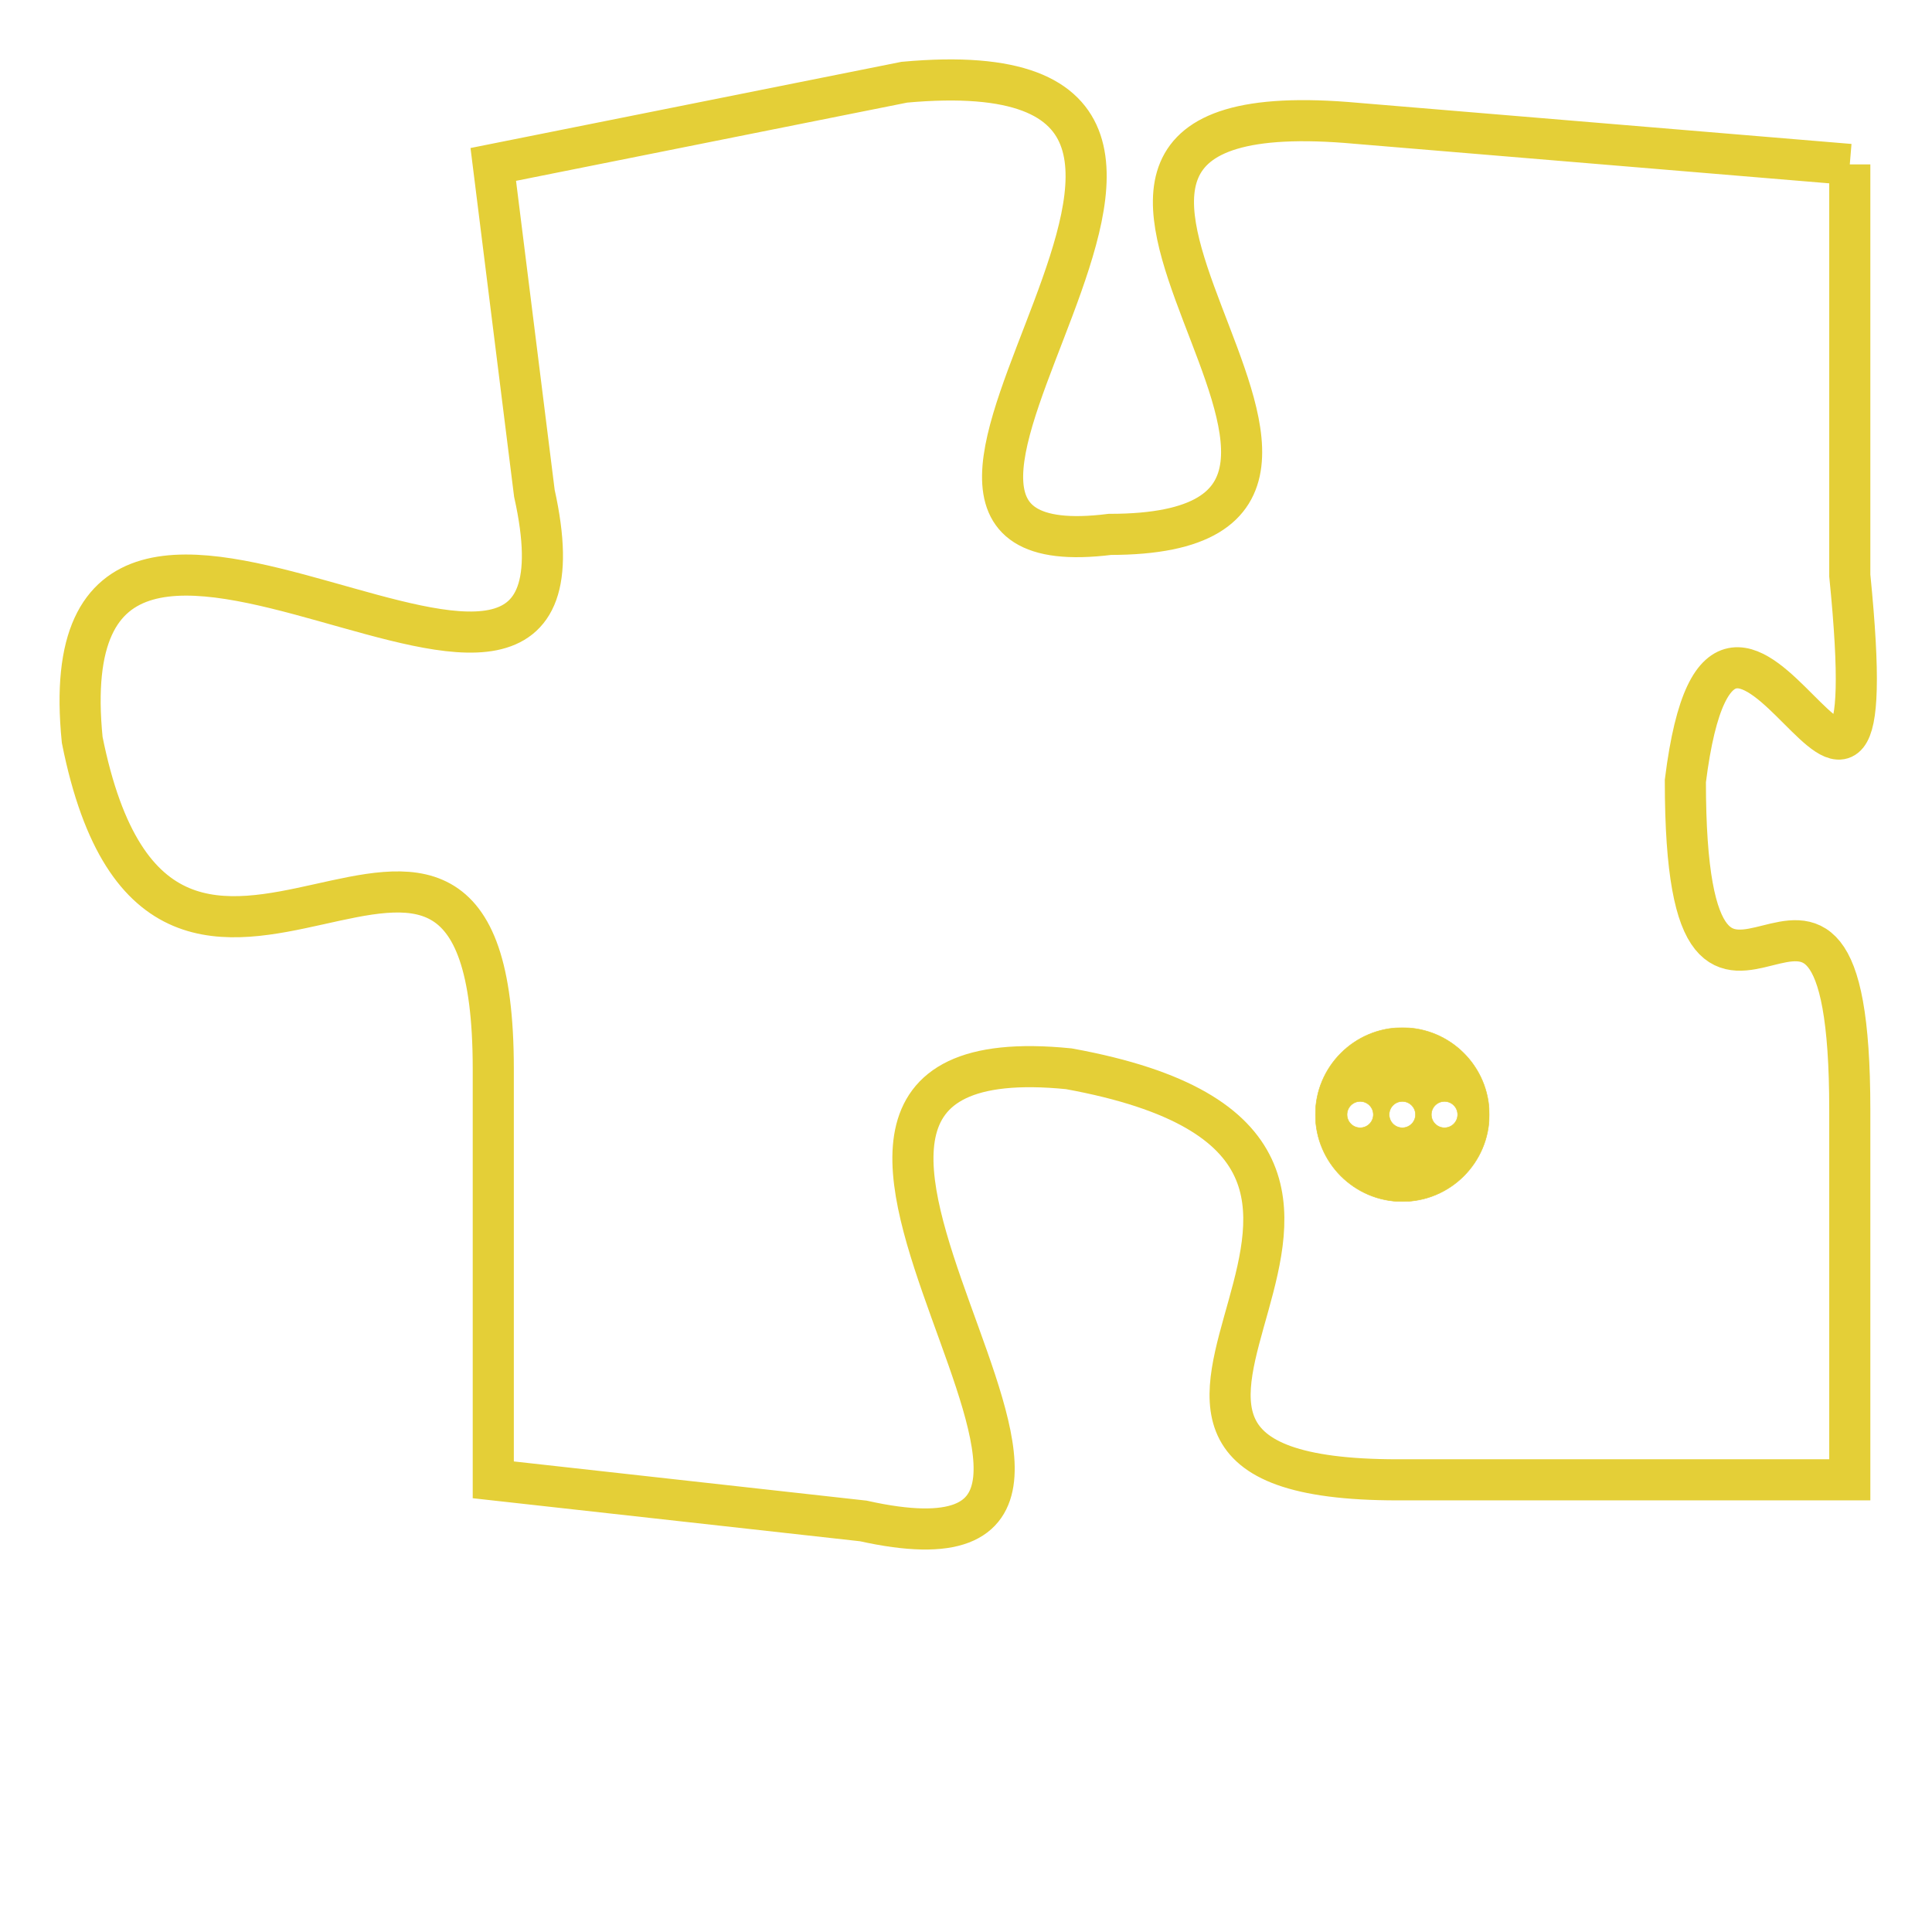 <svg version="1.1" xmlns="http://www.w3.org/2000/svg" xmlns:xlink="http://www.w3.org/1999/xlink" fill="transparent" x="0" y="0" width="350" height="350" preserveAspectRatio="xMinYMin slice"><style type="text/css">.links{fill:transparent;stroke: #E4CF37;}.links:hover{fill:#63D272; opacity:0.4;}</style><defs><g id="allt"><path id="t3063" d="M2442,736 L2430,735 C2419,734 2433,745 2424,745 C2416,746 2430,733 2419,734 L2409,736 2409,736 L2410,744 C2412,753 2398,740 2399,750 C2401,760 2409,748 2409,758 L2409,768 2409,768 L2418,769 C2427,771 2413,757 2423,758 C2434,760 2421,768 2431,768 L2442,768 2442,768 L2442,759 C2442,750 2438,760 2438,751 C2439,743 2443,756 2442,746 L2442,736"/></g><clipPath id="c" clipRule="evenodd" fill="transparent"><use href="#t3063"/></clipPath></defs><svg viewBox="2397 732 47 40" preserveAspectRatio="xMinYMin meet"><svg width="4380" height="2430"><g><image crossorigin="anonymous" x="0" y="0" href="https://nftpuzzle.license-token.com/assets/completepuzzle.svg" width="100%" height="100%" /><g class="links"><use href="#t3063"/></g></g></svg><svg x="2429" y="757" height="9%" width="9%" viewBox="0 0 330 330"><g><a xlink:href="https://nftpuzzle.license-token.com/" class="links"><title>See the most innovative NFT based token software licensing project</title><path fill="#E4CF37" id="more" d="M165,0C74.019,0,0,74.019,0,165s74.019,165,165,165s165-74.019,165-165S255.981,0,165,0z M85,190 c-13.785,0-25-11.215-25-25s11.215-25,25-25s25,11.215,25,25S98.785,190,85,190z M165,190c-13.785,0-25-11.215-25-25 s11.215-25,25-25s25,11.215,25,25S178.785,190,165,190z M245,190c-13.785,0-25-11.215-25-25s11.215-25,25-25 c13.785,0,25,11.215,25,25S258.785,190,245,190z"></path></a></g></svg></svg></svg>
